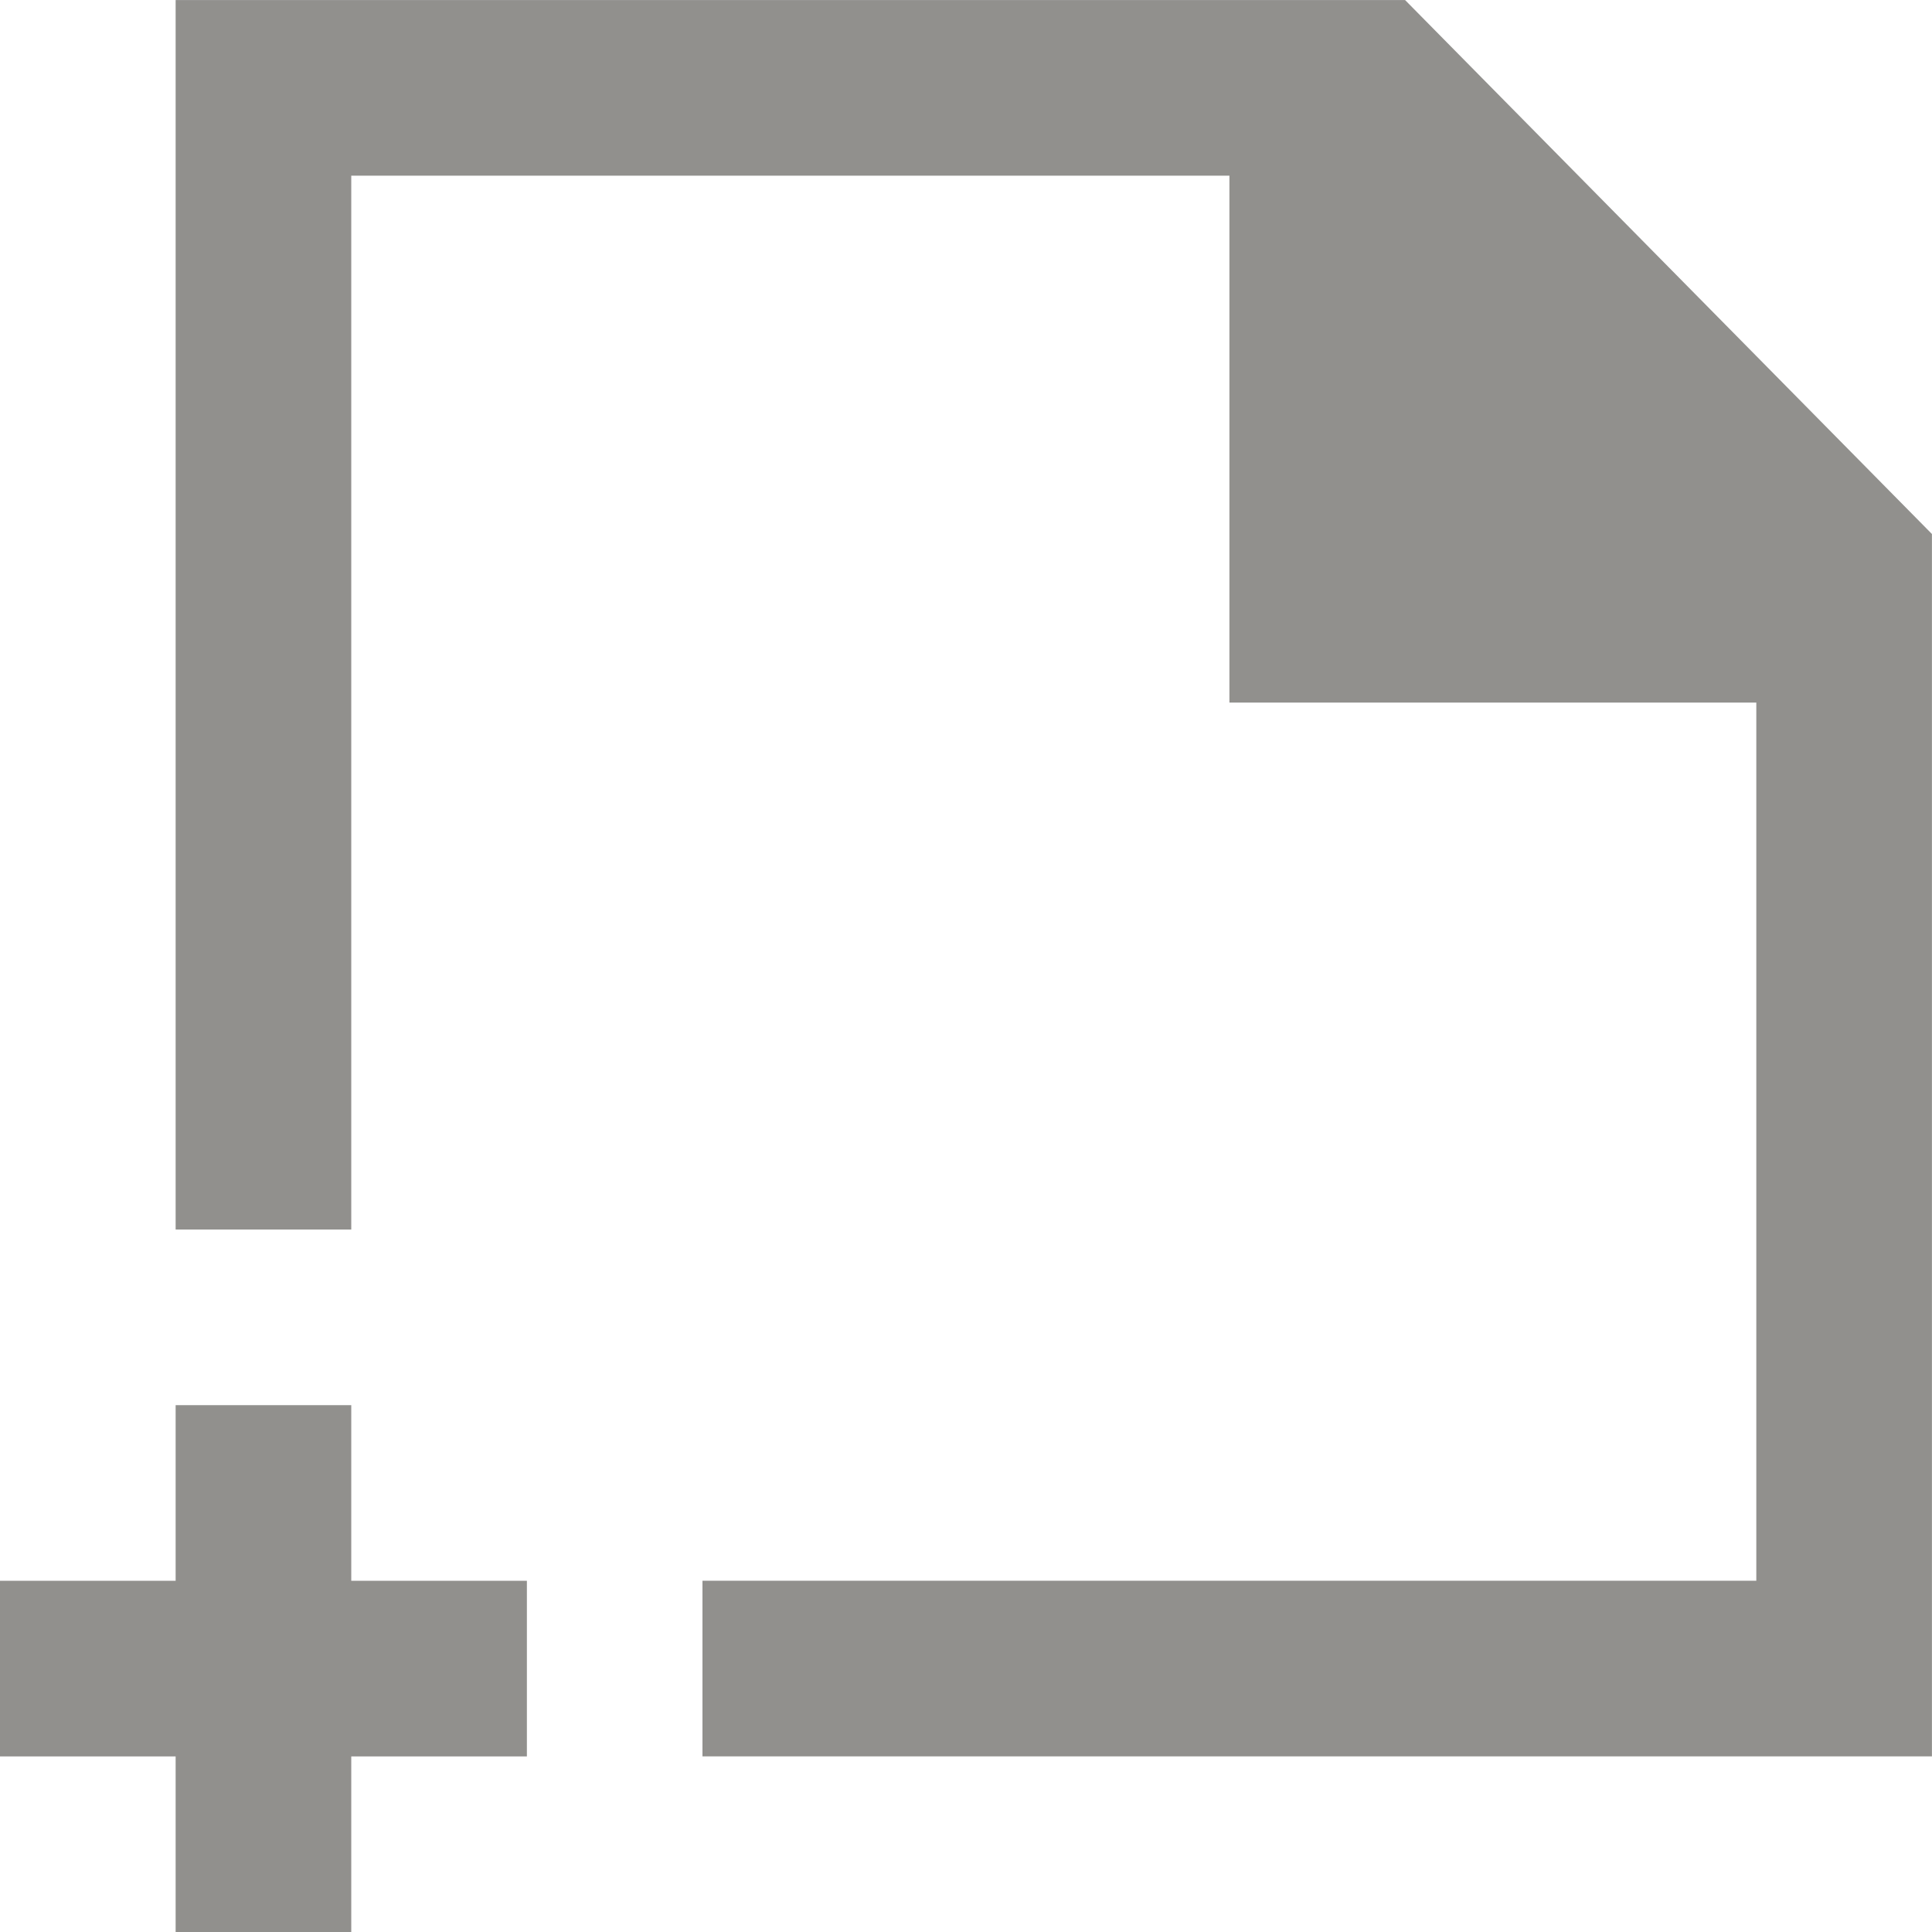 <!-- Generated by IcoMoon.io -->
<svg version="1.1" xmlns="http://www.w3.org/2000/svg" width="32" height="32" viewBox="0 0 32 32">
<title>as-file_plus-1</title>
<path fill="#91908d" d="M23.273 0.001h-20.364v20.364h2.909v-17.455h14.545v8.727h8.727v14.545h-17.455v2.909h20.364v-20.246l-8.727-8.845zM5.818 26.183h2.909v2.909h-2.909v2.909h-2.909v-2.909h-2.909v-2.909h2.909v-2.909h2.909v2.909z"></path>
</svg>
